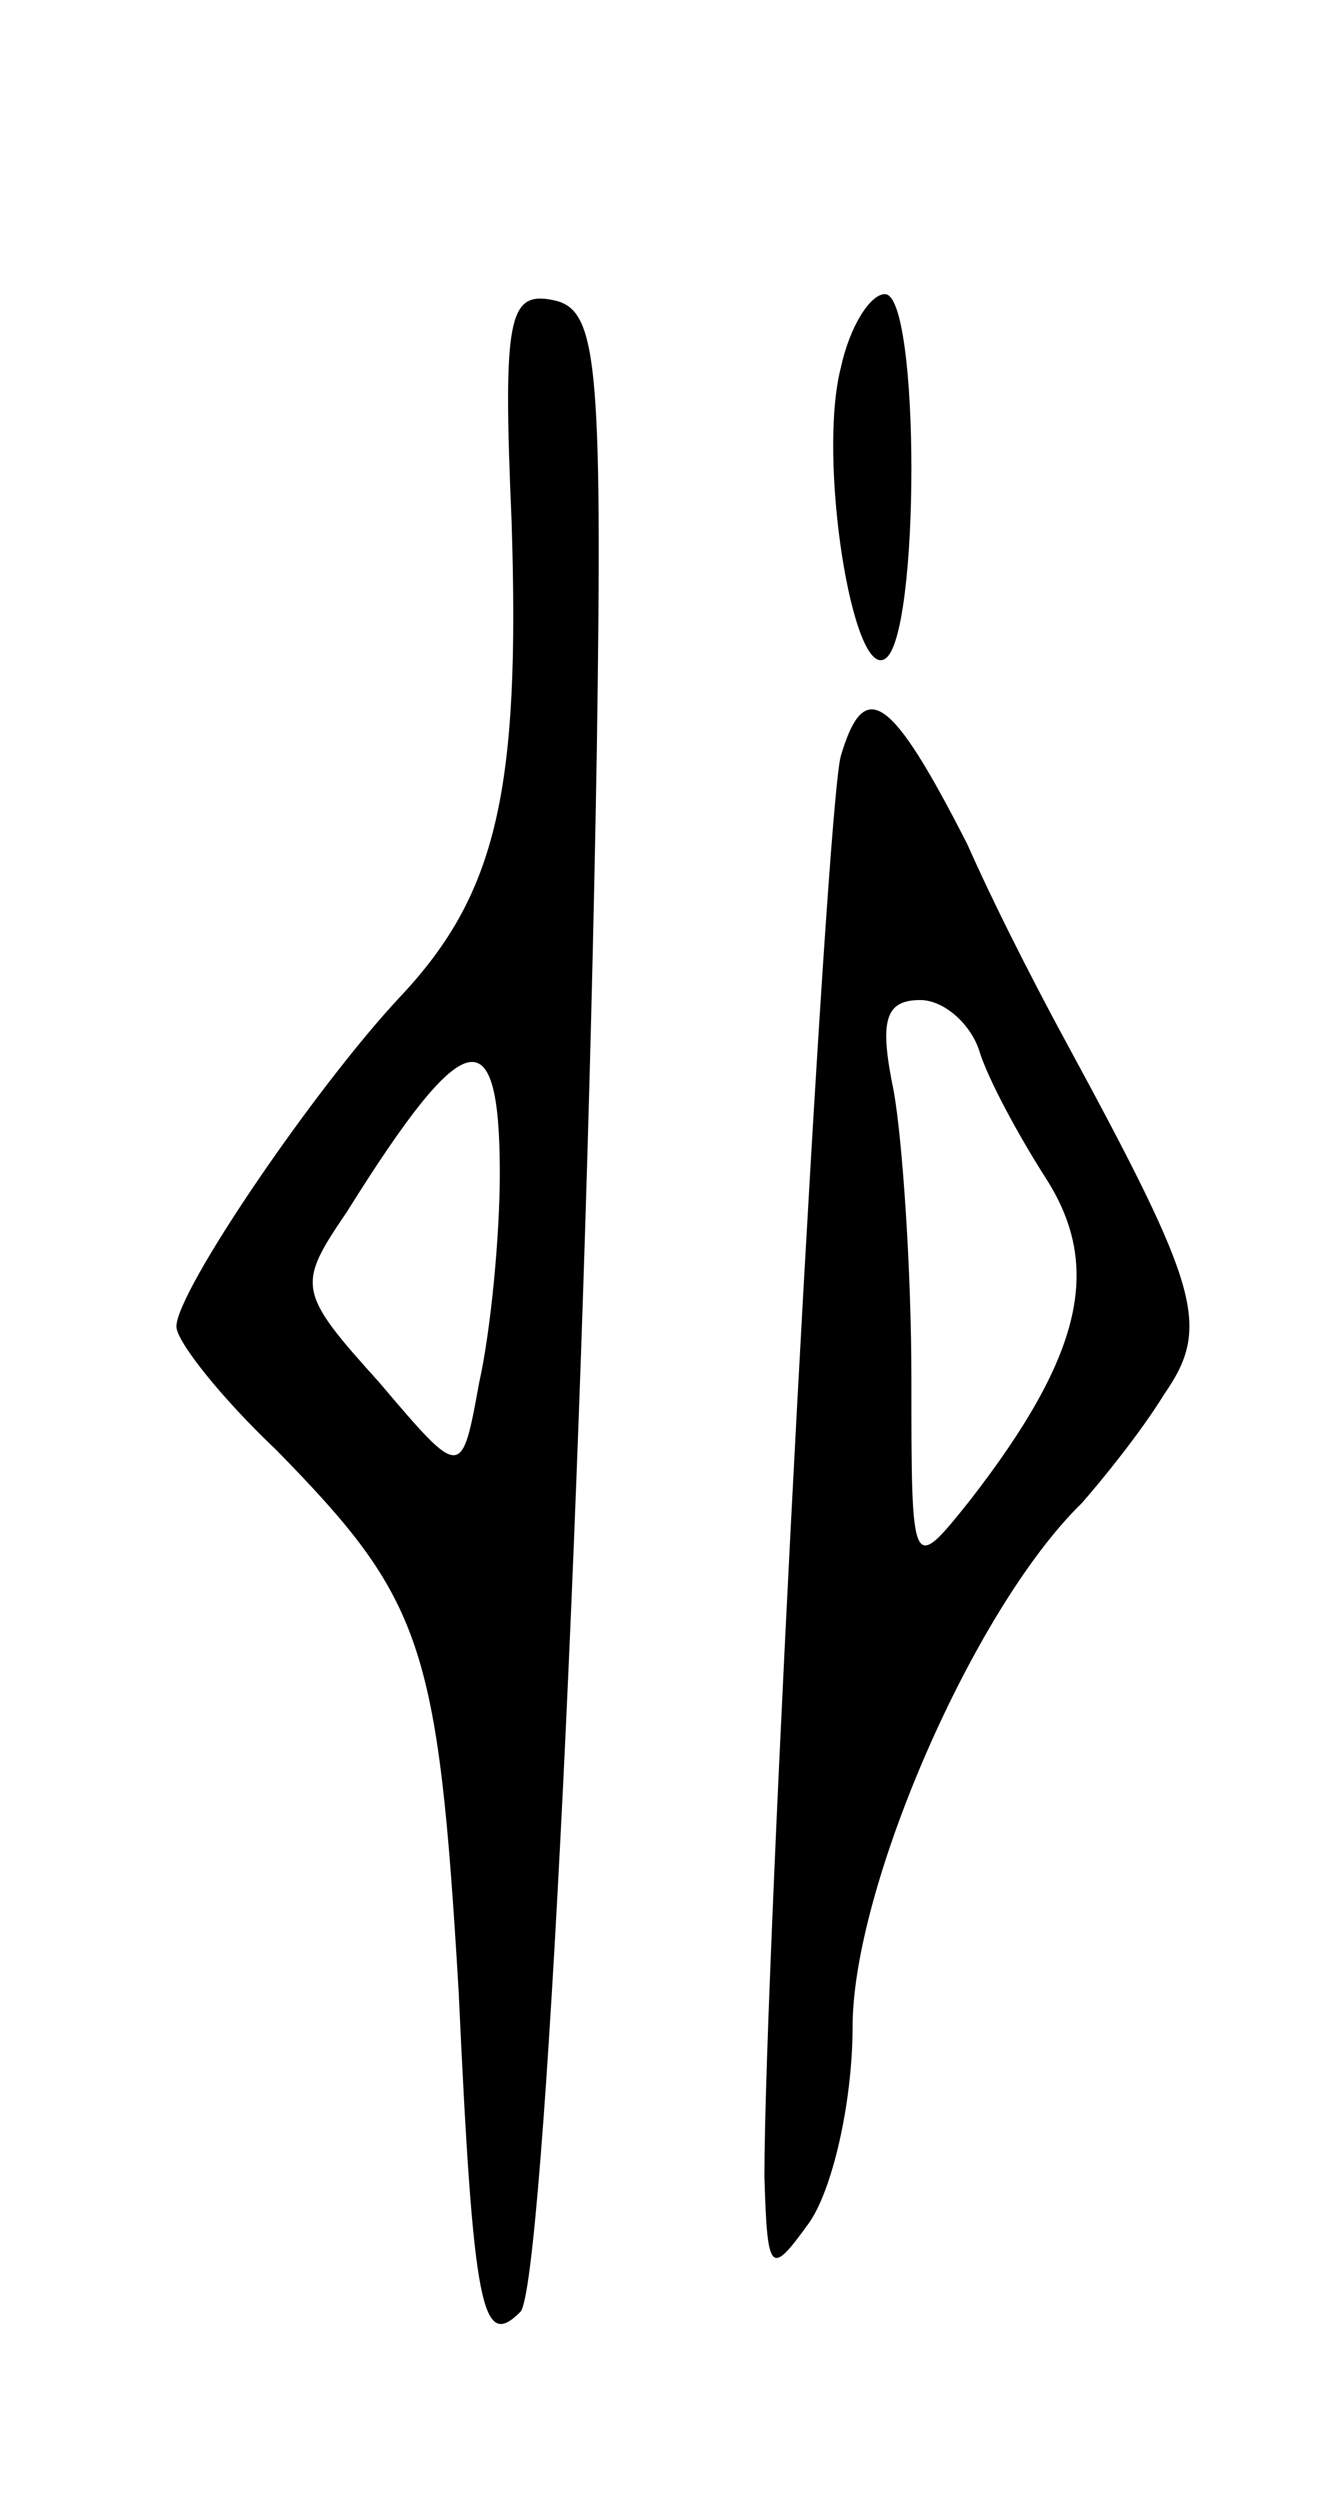 <svg version="1.0" xmlns="http://www.w3.org/2000/svg"
 width="45pt" height="85pt" viewBox="0 0 45 85"
 preserveAspectRatio="xMidYMid meet">
<g transform="translate(0,85) scale(0.1,-0.1)"
fill="#000000" stroke="none">
<path d="M174 673 c3 -92 -5 -127 -38 -162 -29 -31 -76 -100 -76 -112 0 -5 15
-24 34 -42 50 -51 55 -66 62 -184 5 -109 8 -122 21 -109 8 8 22 291 26 531 2
134 0 150 -15 153 -15 3 -17 -6 -14 -75z m-4 -222 c0 -21 -3 -53 -7 -71 -6
-33 -6 -33 -34 0 -28 31 -28 33 -11 58 40 64 52 67 52 13z"/>
<path d="M286 725 c-8 -31 4 -106 15 -99 12 7 12 124 0 124 -5 0 -12 -11 -15
-25z"/>
<path d="M286 593 c-5 -17 -26 -411 -26 -483 1 -33 2 -34 15 -16 8 11 15 41
15 67 0 47 41 142 78 178 7 8 20 24 28 37 16 23 12 36 -33 119 -6 11 -22 41
-34 68 -26 51 -35 57 -43 30z m47 -100 c3 -10 14 -30 23 -44 19 -30 12 -60
-26 -109 -20 -25 -20 -25 -20 41 0 37 -3 81 -6 98 -5 24 -3 31 9 31 8 0 17 -8
20 -17z"/>
</g>
</svg>
